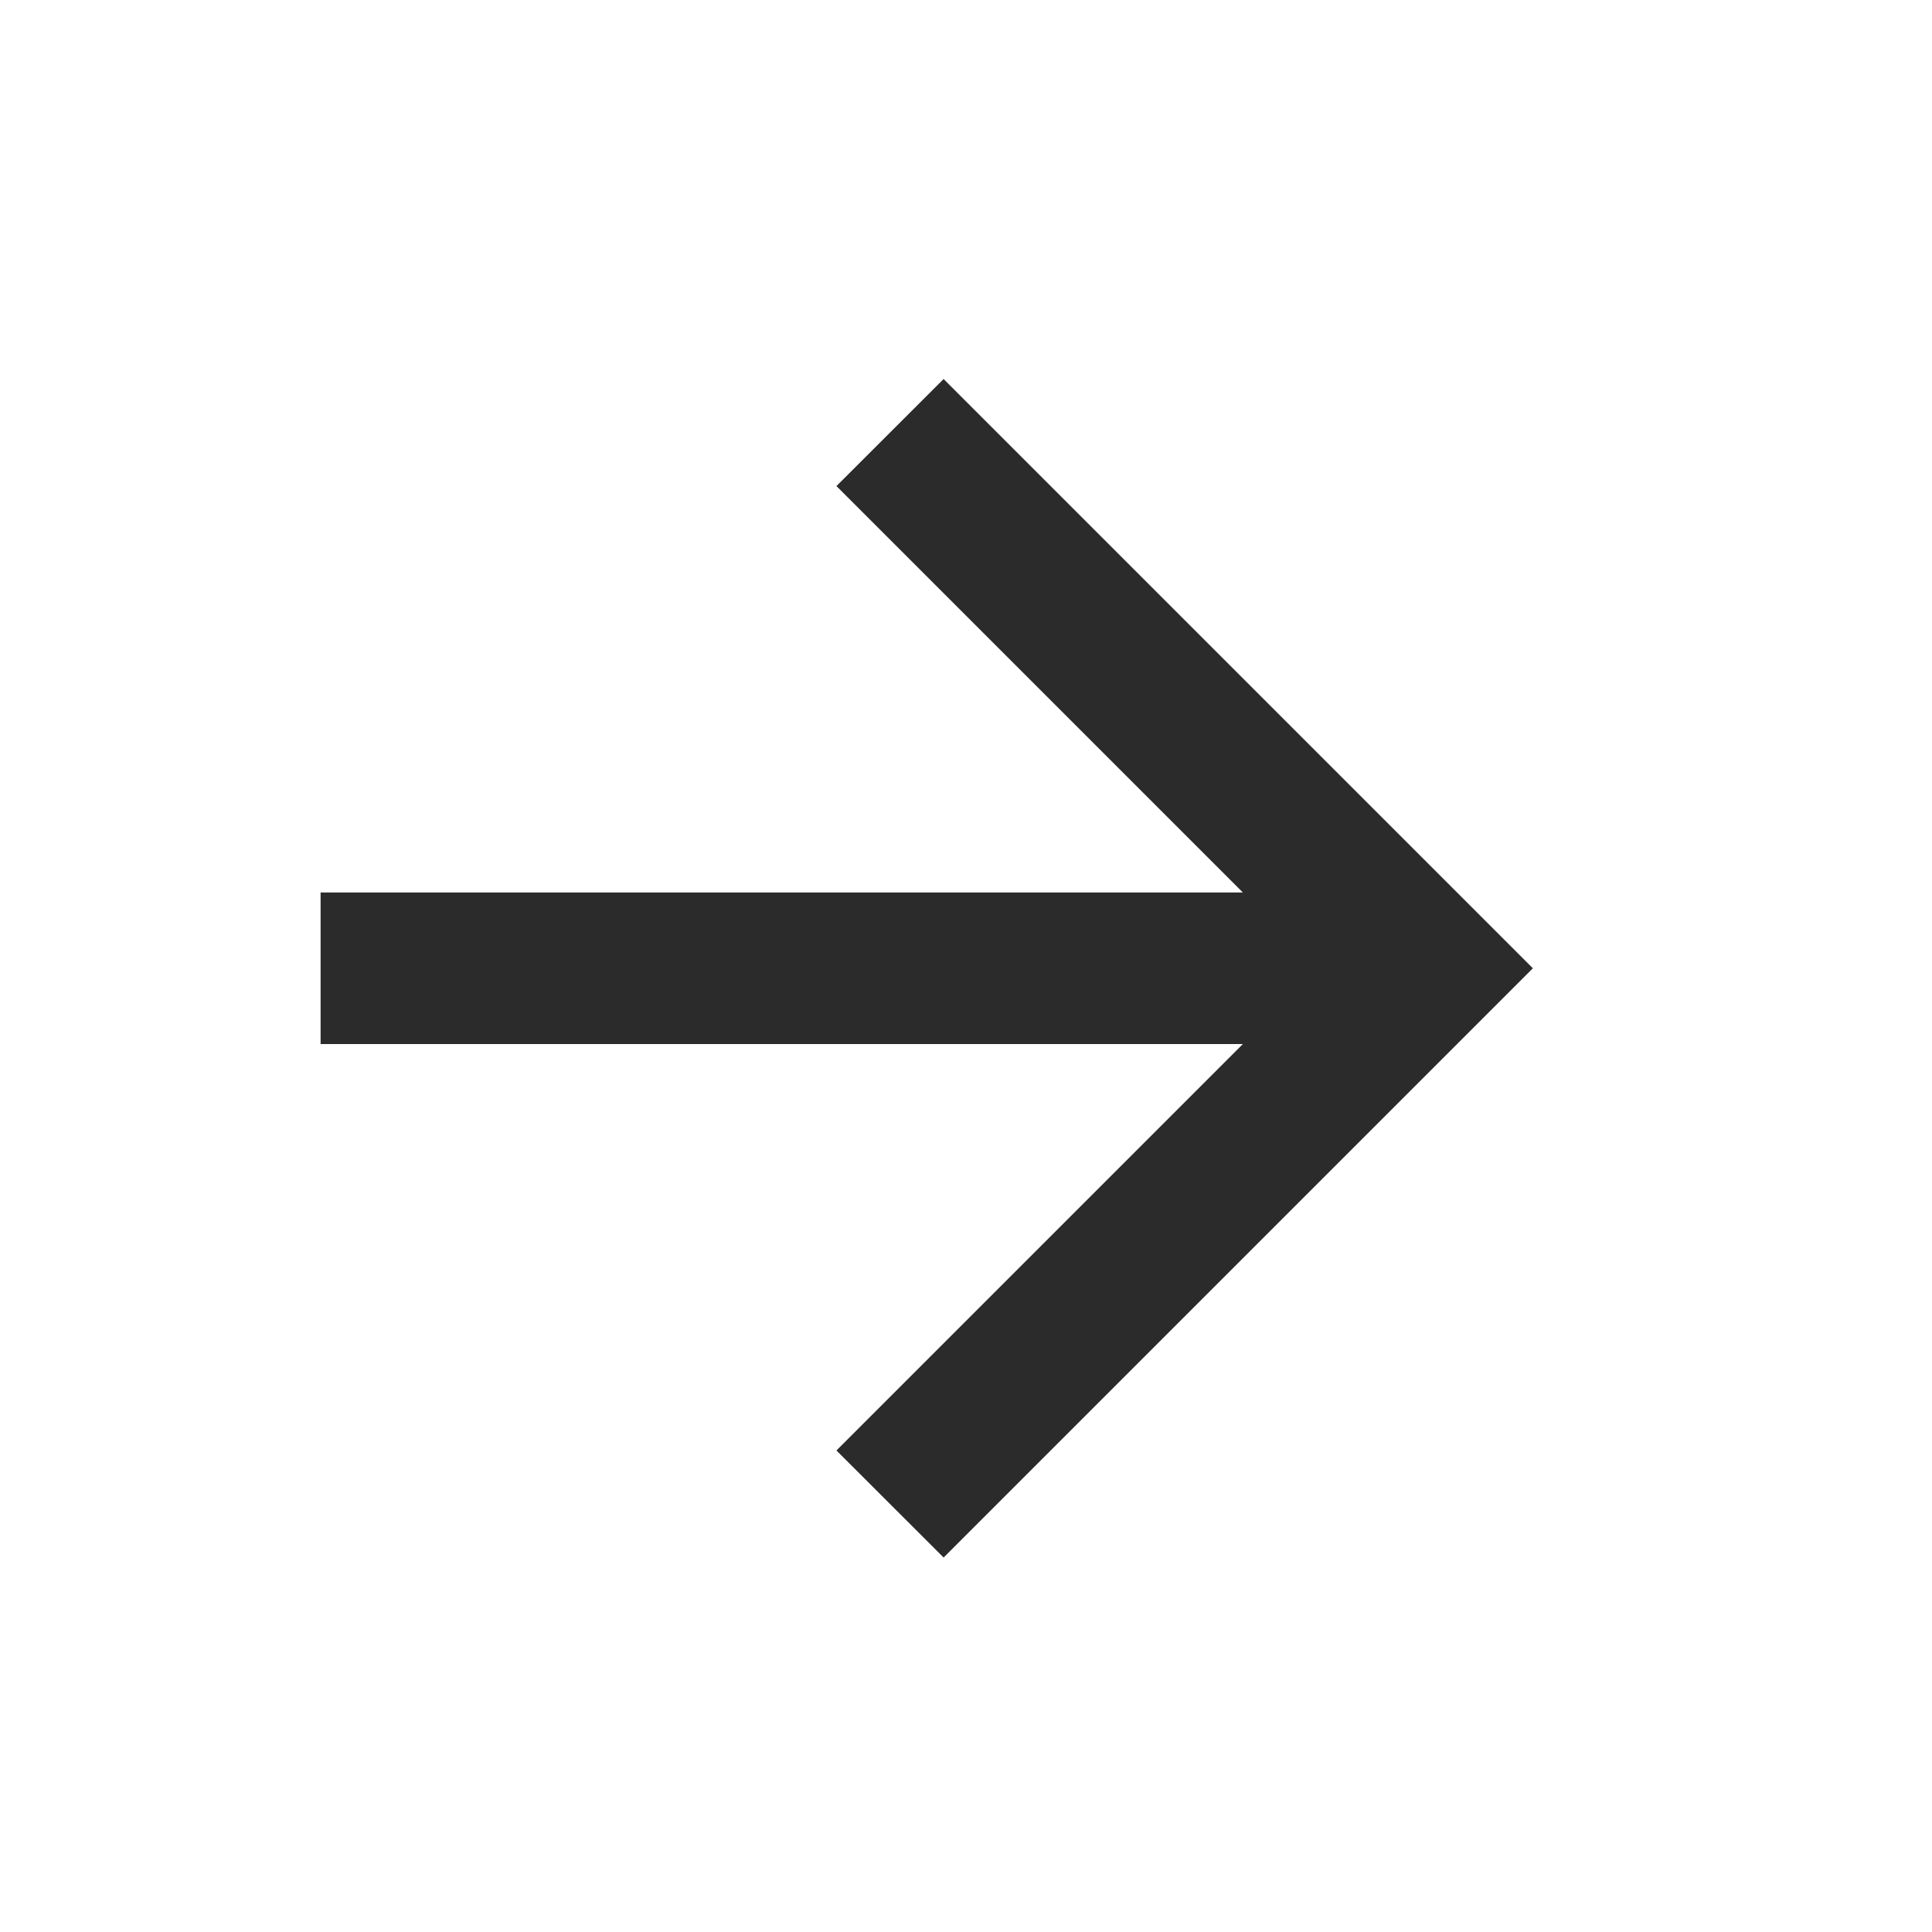 <svg width="17" height="17" viewBox="0 0 17 17" fill="none" xmlns="http://www.w3.org/2000/svg">
<g clip-path="url(#clip0_33_586)">
<path d="M10.936 7.853L7.36 4.277L8.303 3.335L13.488 8.52L8.303 13.705L7.36 12.763L10.936 9.187H2.821V7.853H10.936Z" fill="#2B2B2B"/>
</g>
<defs>
<clipPath id="clip0_33_586">
<rect width="16" height="16" fill="white" transform="translate(0.155 0.52)"/>
</clipPath>
</defs>
</svg>
